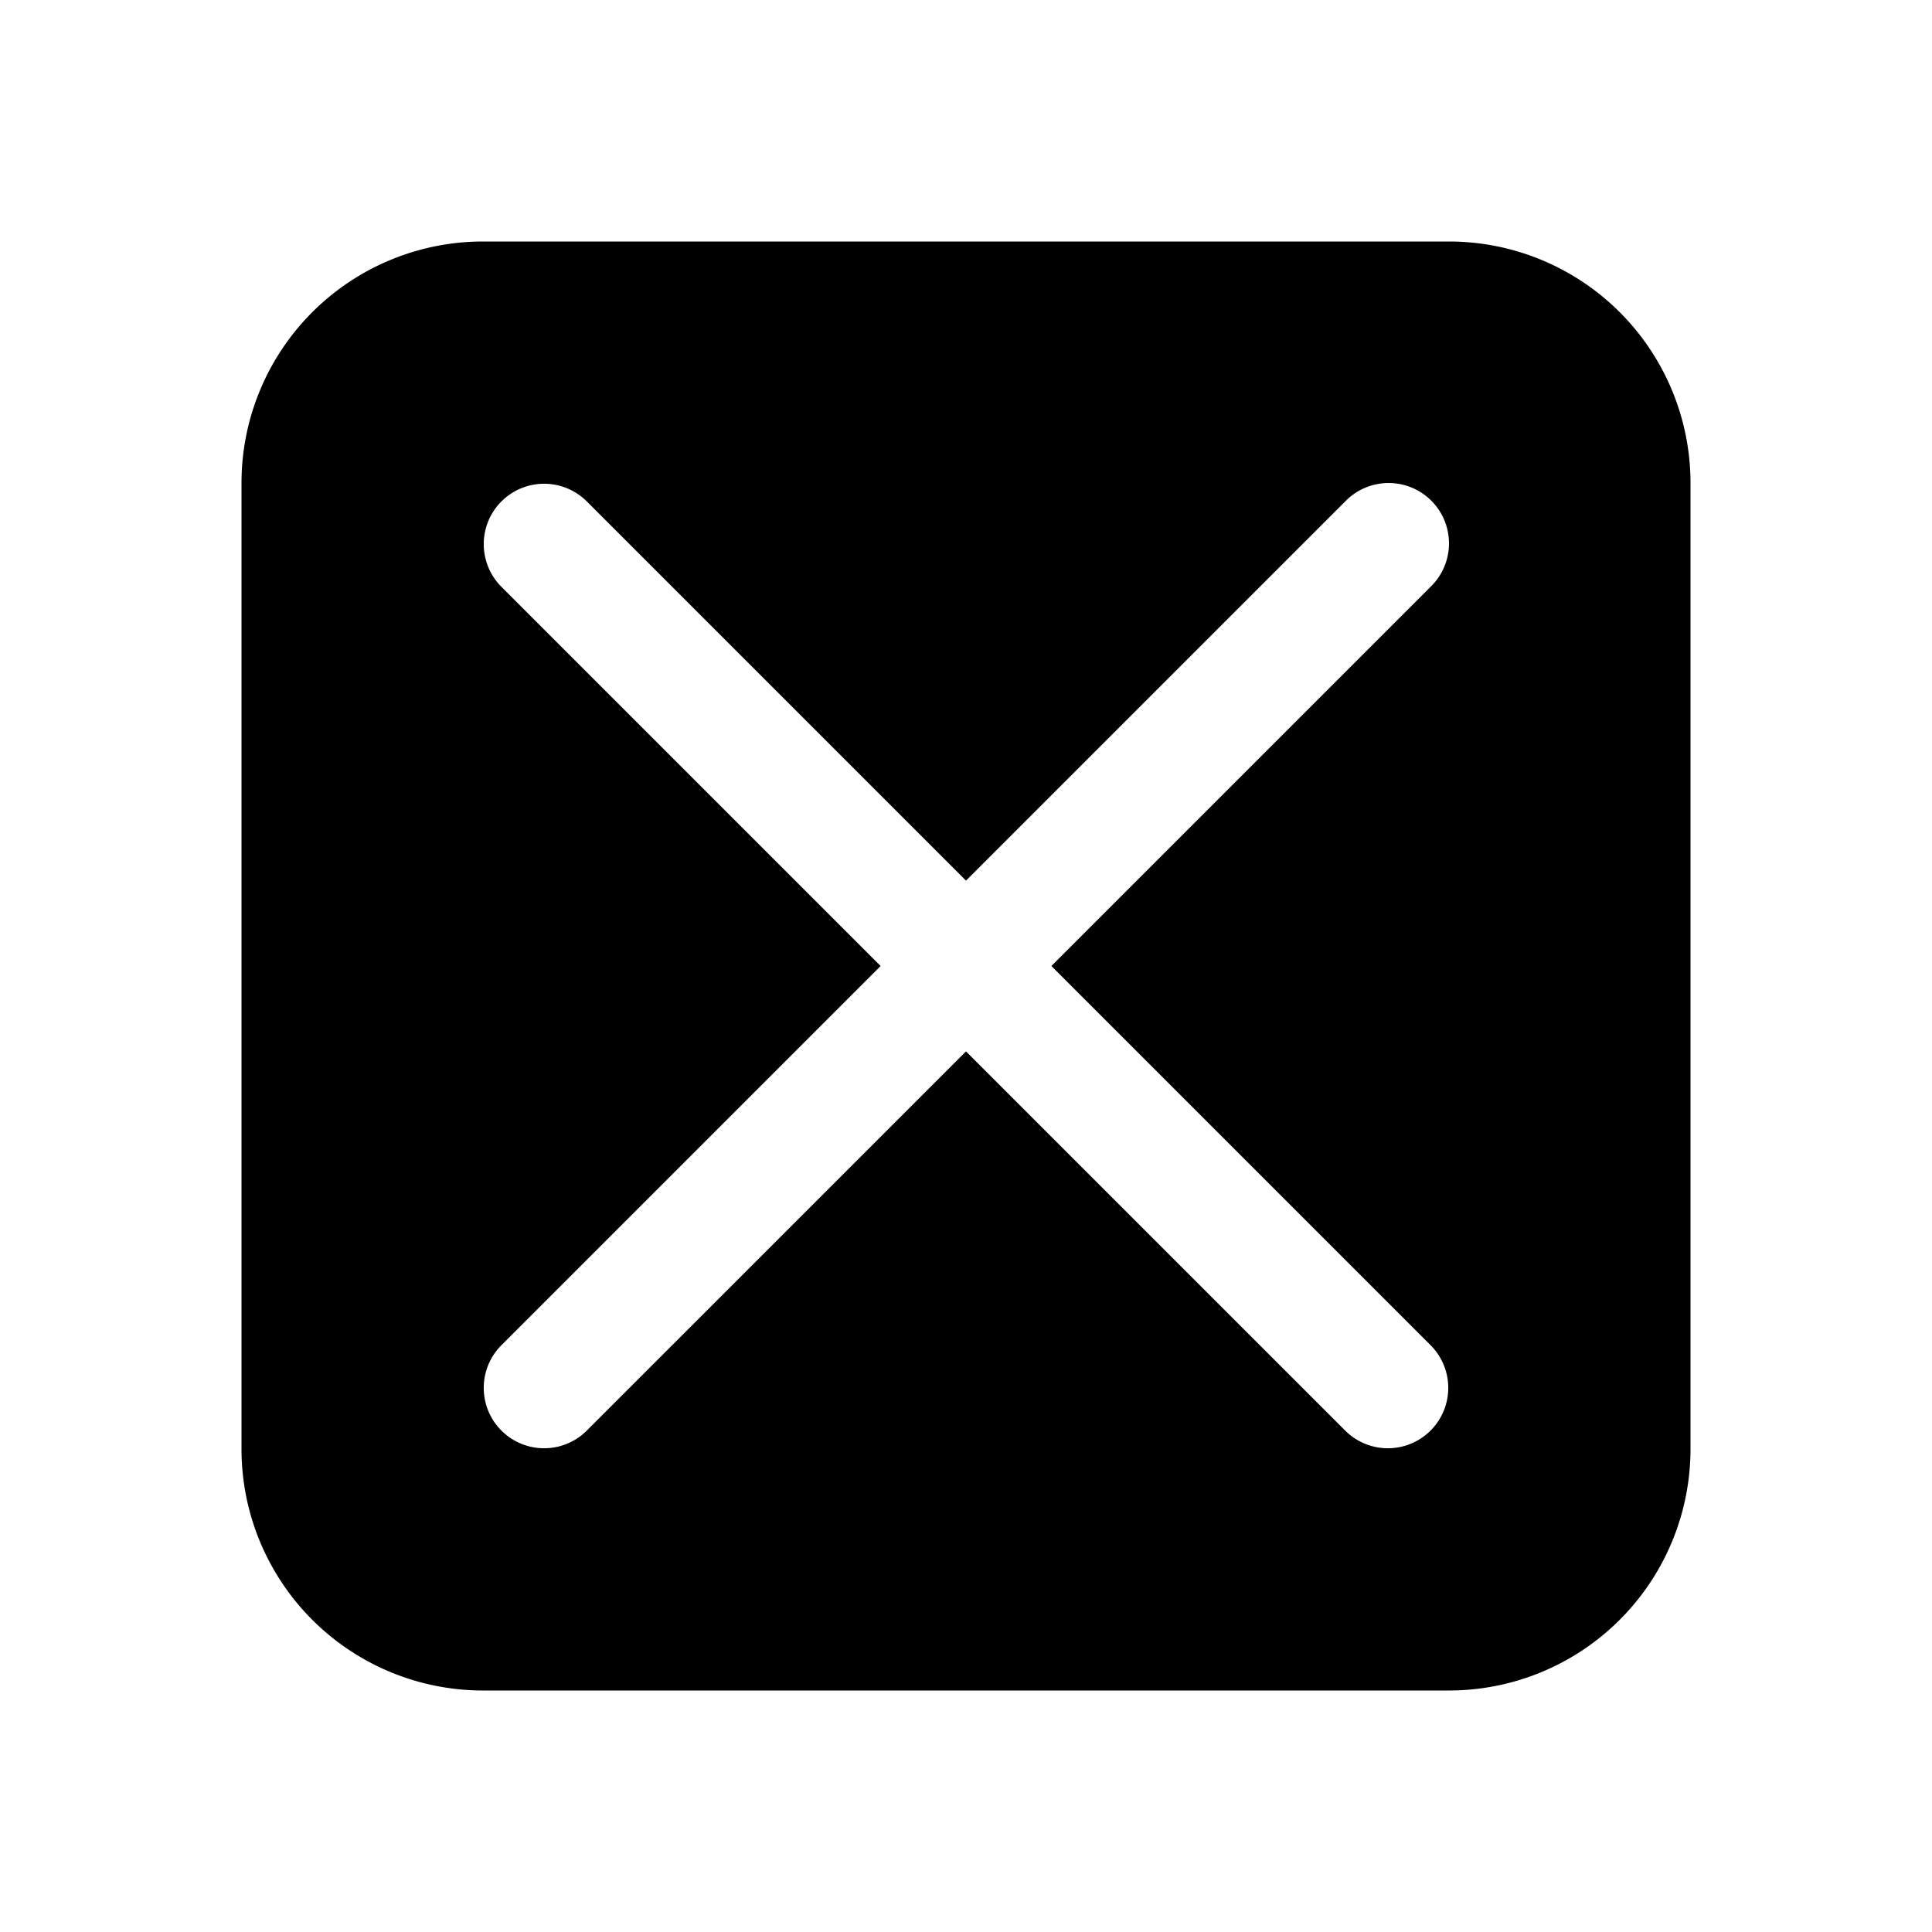 <svg width="32" height="32" fill="none" xmlns="http://www.w3.org/2000/svg"><path
    fill-rule="evenodd"
    clip-rule="evenodd"
    d="M8 4a4 4 0 0 0-4 4v16a4 4 0 0 0 4 4h16a4 4 0 0 0 4-4V8a4 4 0 0 0-4-4H8Zm15.707 4.293a1 1 0 0 1 0 1.414L17.414 16l6.293 6.293a1 1 0 0 1-1.414 1.414L16 17.414l-6.293 6.293a1 1 0 0 1-1.414-1.414L14.586 16 8.293 9.707a1 1 0 0 1 1.414-1.414L16 14.586l6.293-6.293a1 1 0 0 1 1.414 0Z"
    fill="#000"
  /></svg>
